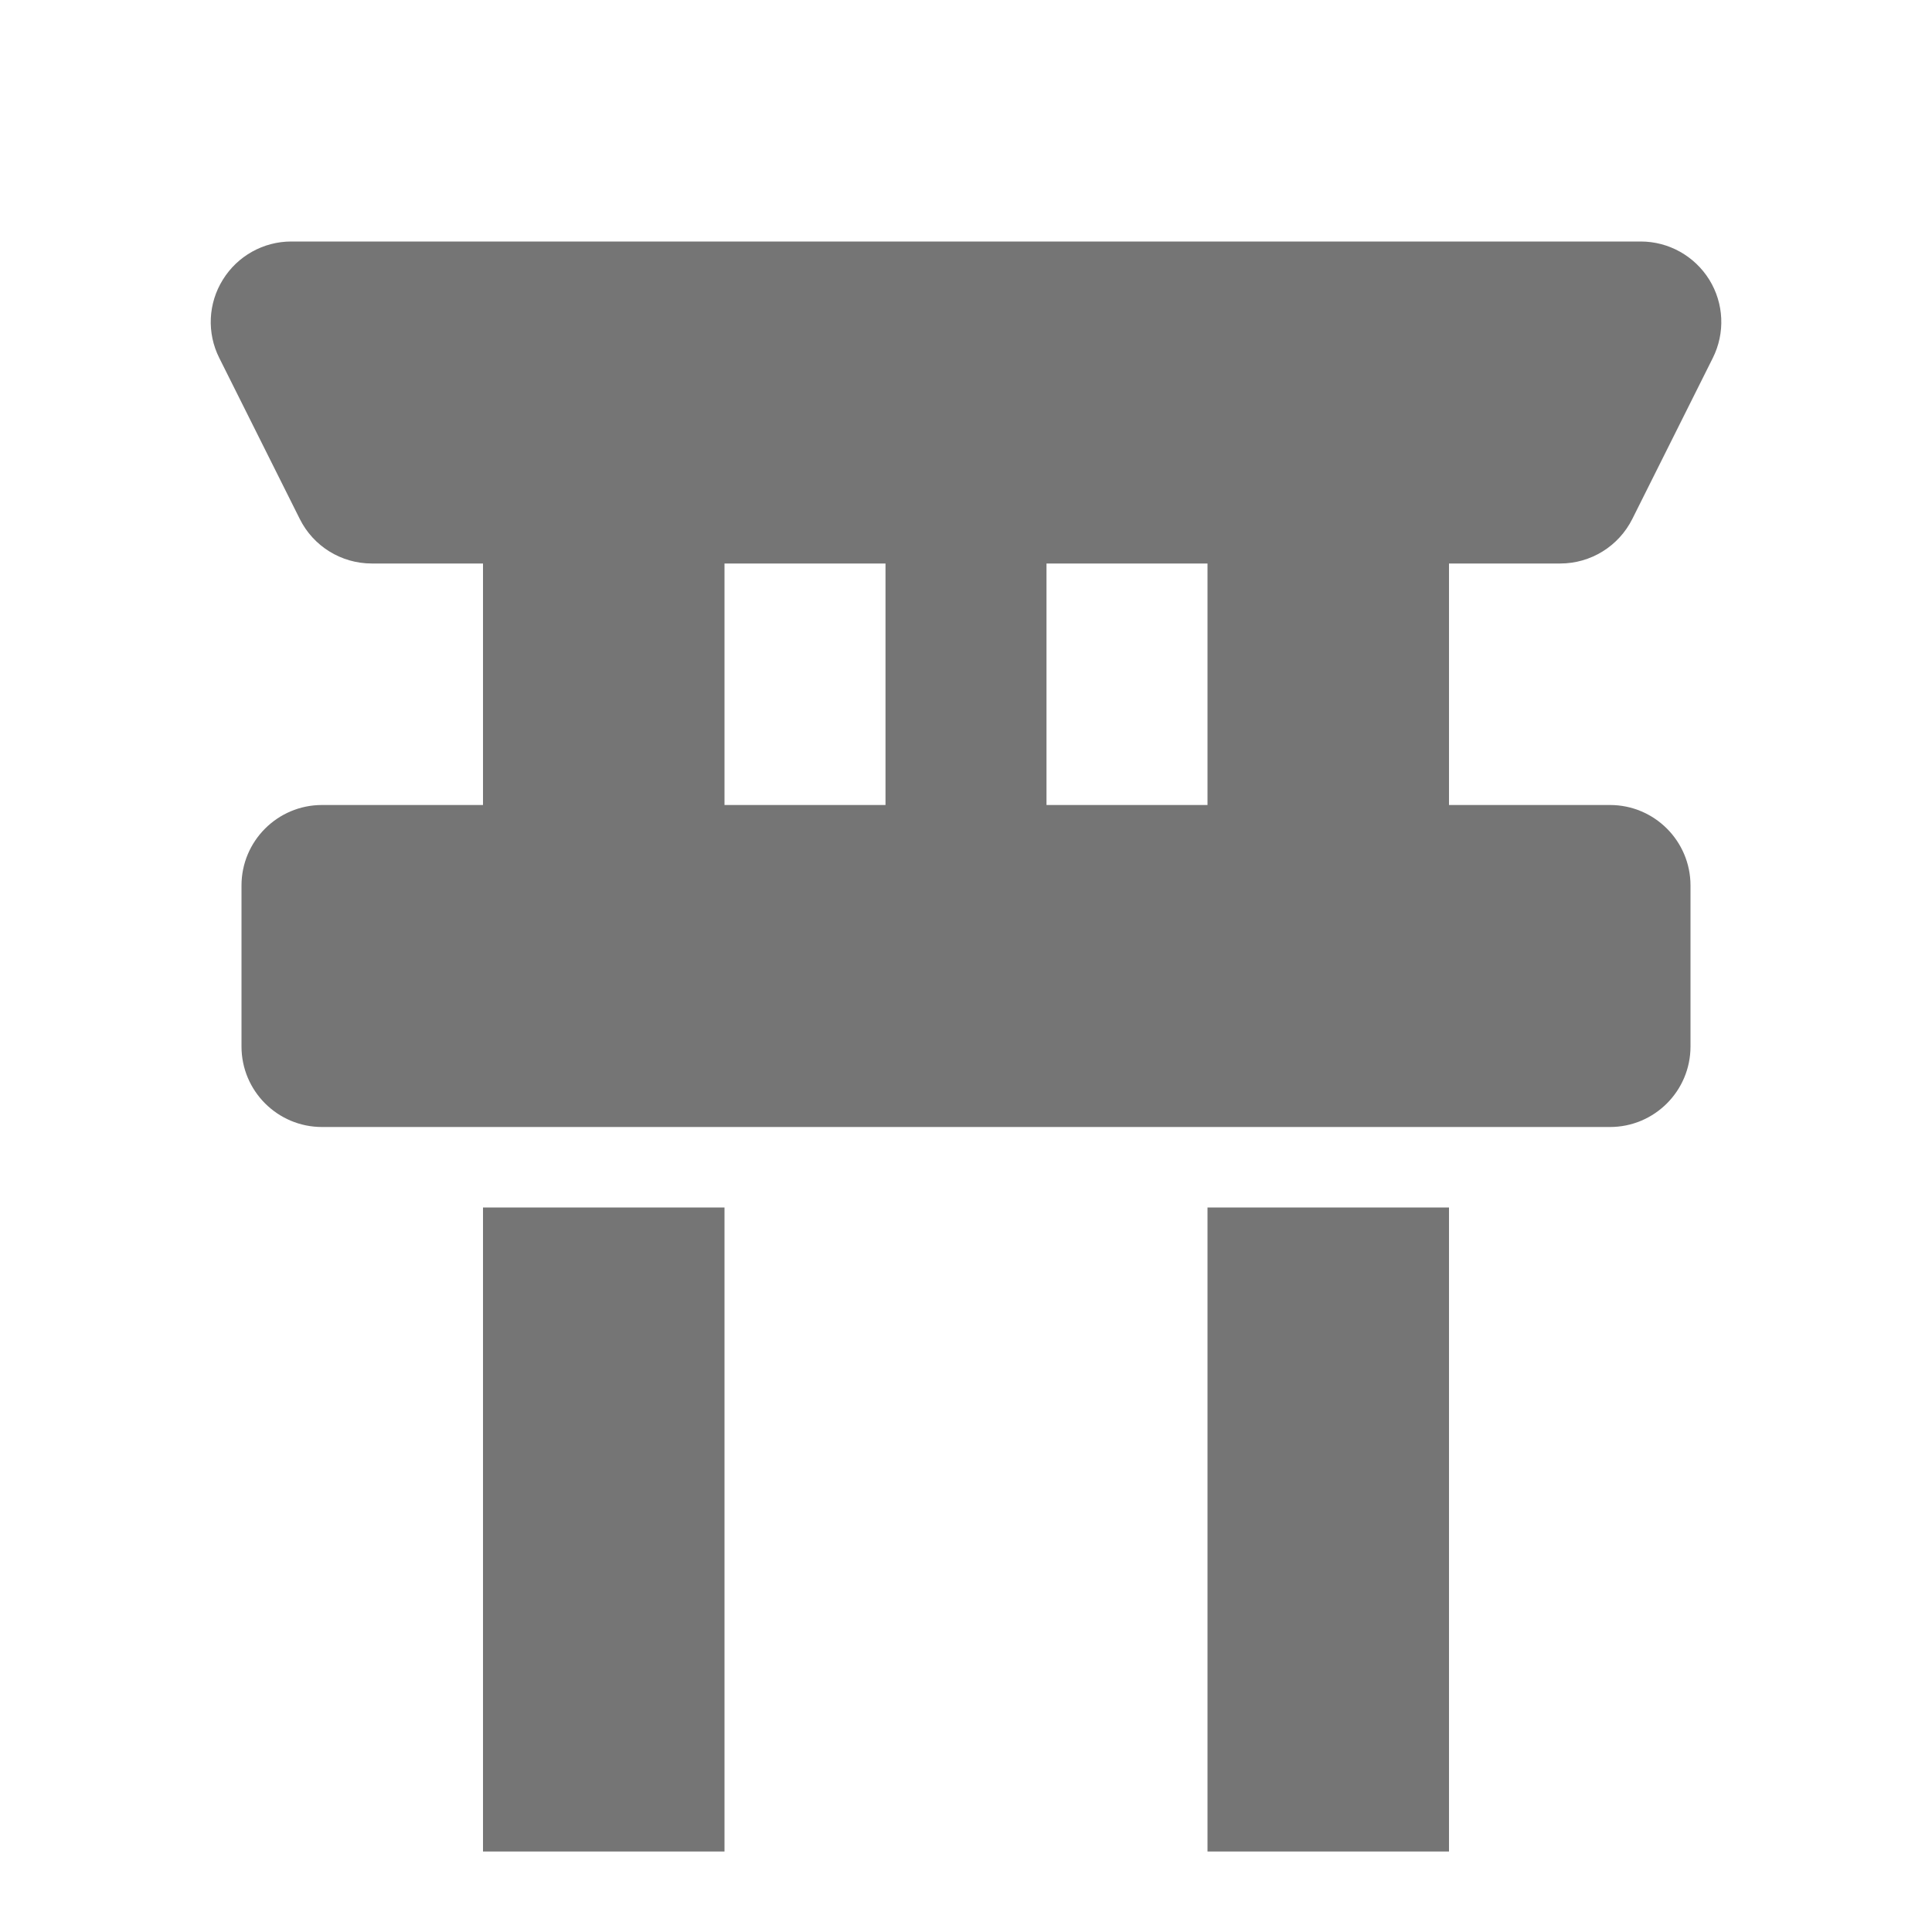 <?xml version="1.0" encoding="utf-8"?>
<!-- Generator: Adobe Illustrator 17.1.0, SVG Export Plug-In . SVG Version: 6.00 Build 0)  -->
<!DOCTYPE svg PUBLIC "-//W3C//DTD SVG 1.1//EN" "http://www.w3.org/Graphics/SVG/1.1/DTD/svg11.dtd">
<svg version="1.1" xmlns="http://www.w3.org/2000/svg" xmlns:xlink="http://www.w3.org/1999/xlink" x="0px" y="0px" width="24px"
	 height="24px" viewBox="0 0 24 24" enable-background="new 0 0 24 24" xml:space="preserve">
<g id="Frame_-_24px">
	<rect x="0" y="0" fill="none" width="24" height="24.002"/>
</g>
<g id="Filled_Icons">
	<g>
		<rect x="6" y="15" fill="#757575" width="3" height="8"/>
		<path fill="#757575" d="M19.382,7c0.379,0,0.725-0.214,0.895-0.553l1-2c0.155-0.31,0.139-0.678-0.044-0.973
			C21.05,3.18,20.729,3,20.382,3H3.618C3.272,3,2.95,3.18,2.768,3.475C2.585,3.769,2.568,4.137,2.724,4.447l1,2
			C3.893,6.786,4.239,7,4.618,7H6v3H4c-0.552,0-1,0.448-1,1v2c0,0.552,0.448,1,1,1h2h3h6h3h2c0.552,0,1-0.448,1-1v-2
			c0-0.552-0.448-1-1-1h-2V7H19.382z M11,10H9V7h2V10z M15,10h-2V7h2V10z"/>
		<rect x="15" y="15" fill="#757575" width="3" height="8"/>
	</g>
</g>
</svg>

